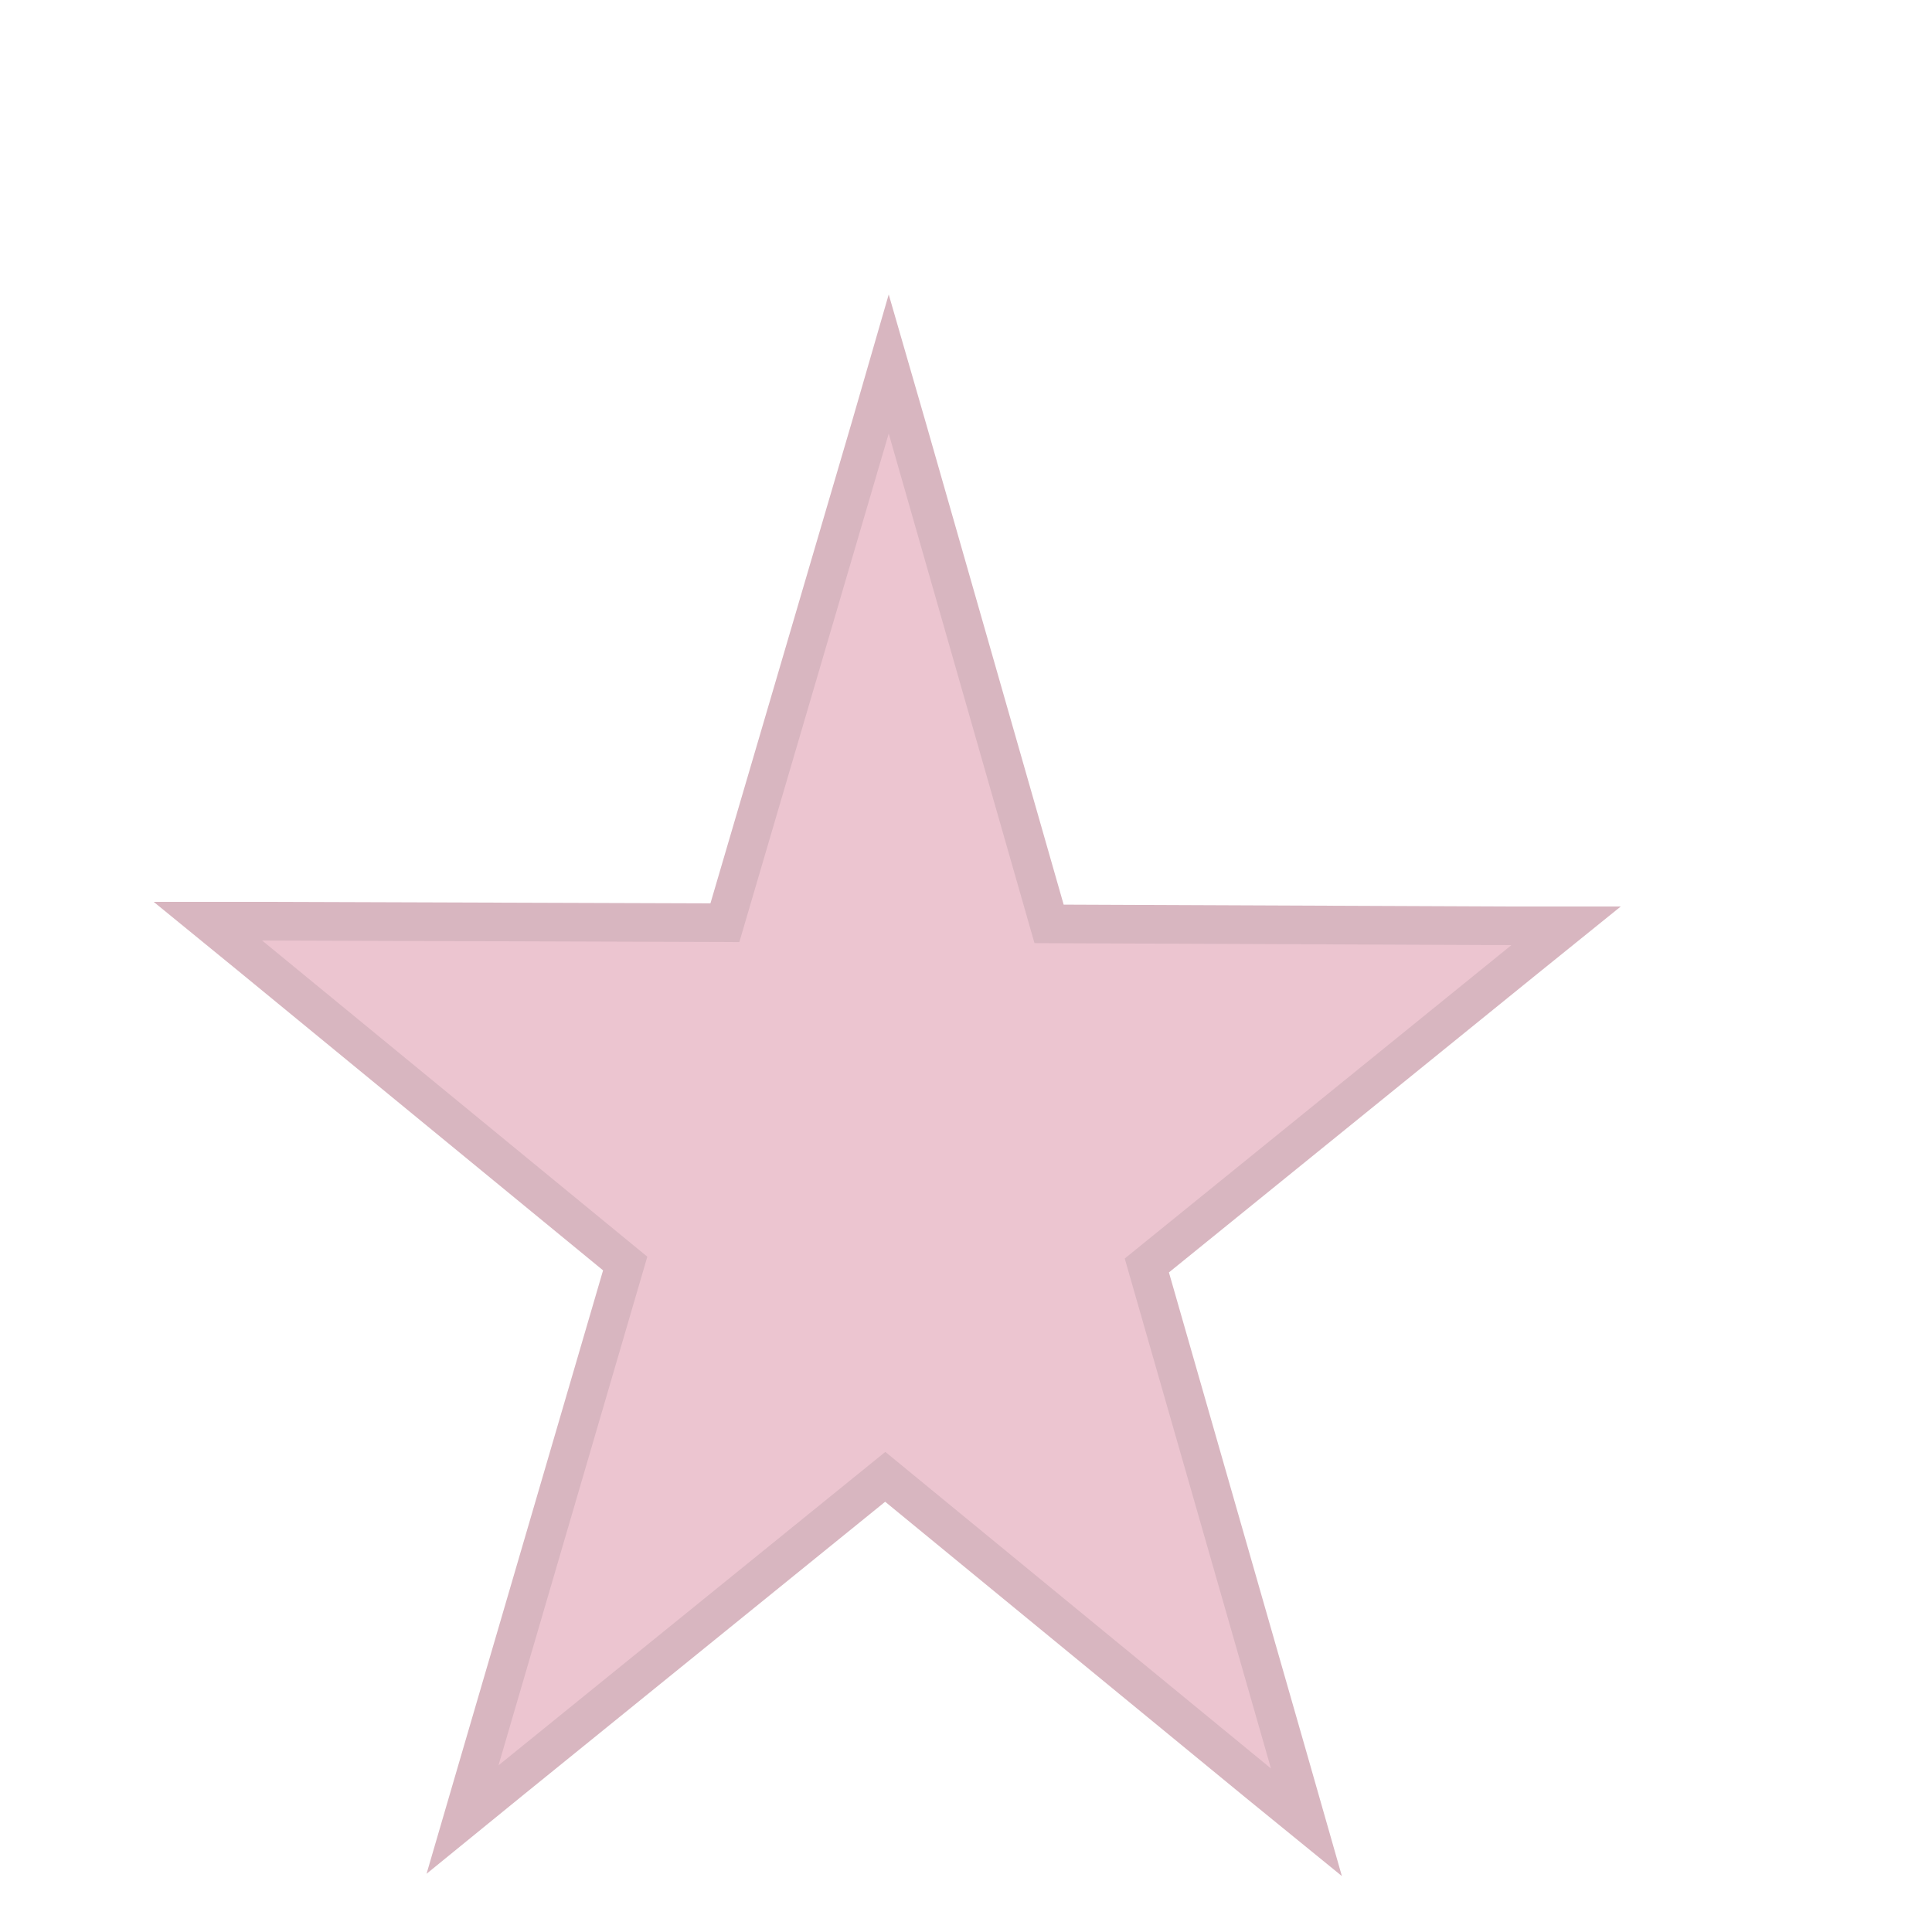 <svg width="5" height="5" viewBox="0 0 5 5" fill="none" xmlns="http://www.w3.org/2000/svg">
<path d="M2.348 1.108L2.3 0.942L2.252 1.108L1.876 2.388L0.679 2.384L0.538 2.384L0.647 2.473L1.618 3.27L1.242 4.555L1.197 4.709L1.321 4.608L2.291 3.822L3.257 4.615L3.381 4.716L3.337 4.562L2.968 3.275L3.944 2.484L4.053 2.396L3.913 2.396L2.715 2.391L2.348 1.108Z" fill="#ECC5D0" stroke="#D8B6C0" stroke-width="0.1"/>
</svg>
